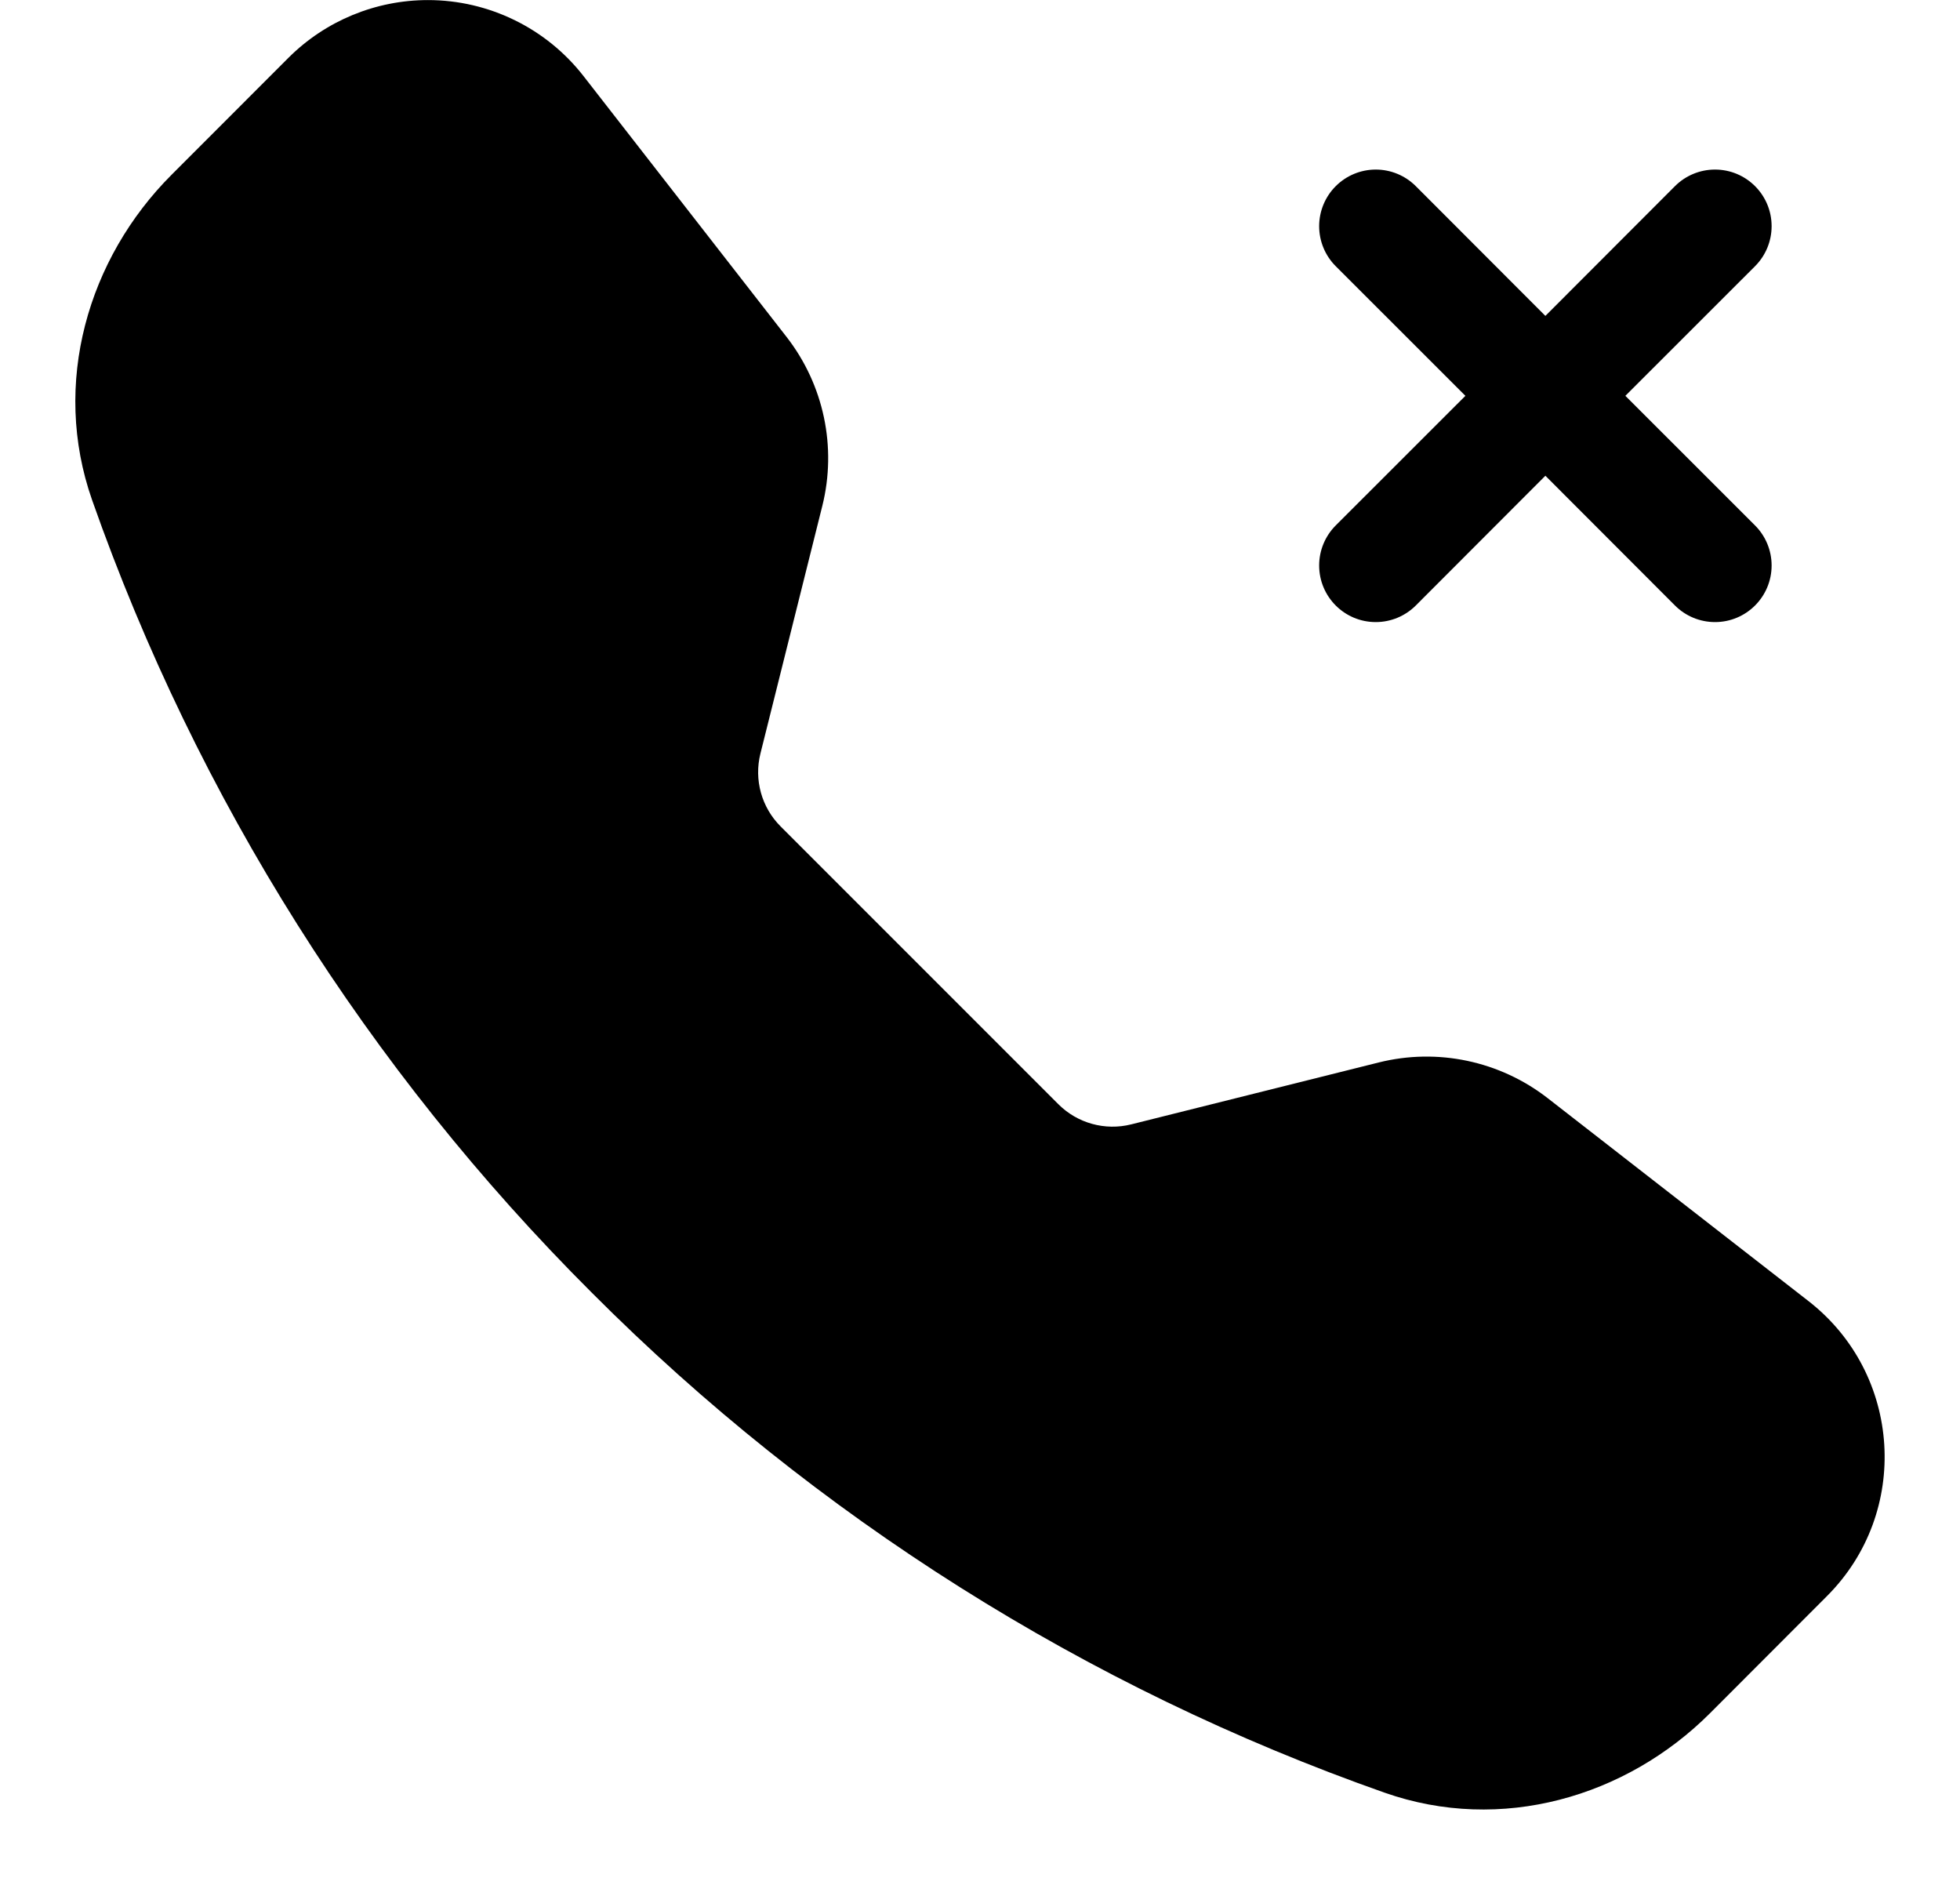 ﻿<?xml version="1.0" encoding="utf-8"?>
<svg version="1.1" xmlns:xlink="http://www.w3.org/1999/xlink" width="26px" height="25px" xmlns="http://www.w3.org/2000/svg">
  <defs>
    <pattern id="BGPattern" patternUnits="userSpaceOnUse" alignment="0 0" imageRepeat="None" />
    <mask fill="white" id="Clip6395">
      <path d="M 2.276 2.318  L 3.827 0.766  C 4.318 0.276  4.983 0.001  5.677 0.001  C 6.484 0.001  7.247 0.374  7.742 1.011  L 10.435 4.47  C 10.928 5.104  11.103 5.931  10.908 6.711  L 10.087 9.996  C 10.001 10.342  10.102 10.708  10.354 10.96  L 14.04 14.646  C 14.292 14.898  14.659 15  15.006 14.913  L 18.289 14.092  C 19.069 13.897  19.895 14.072  20.53 14.565  L 23.989 17.256  C 25.233 18.223  25.347 20.061  24.233 21.172  L 22.683 22.724  C 21.572 23.834  19.913 24.321  18.367 23.777  C 14.409 22.384  10.815 20.118  7.852 17.147  C 4.881 14.184  2.615 10.591  1.222 6.633  C 0.679 5.088  1.166 3.428  2.276 2.318  Z M 17.499 3  C 17.499 2.801  17.578 2.61  17.719 2.469  C 17.86 2.328  18.051 2.249  18.25 2.249  C 18.449 2.249  18.64 2.328  18.781 2.469  L 20.5 4.19  L 22.219 2.469  C 22.36 2.328  22.551 2.249  22.75 2.249  C 23.165 2.249  23.501 2.585  23.501 3  C 23.501 3.199  23.422 3.39  23.281 3.531  L 21.561 5.25  L 23.281 6.969  C 23.422 7.11  23.501 7.301  23.501 7.5  C 23.501 7.915  23.165 8.251  22.75 8.251  C 22.551 8.251  22.36 8.172  22.219 8.031  L 20.5 6.31  L 18.781 8.031  C 18.64 8.172  18.449 8.251  18.25 8.251  C 17.835 8.251  17.499 7.915  17.499 7.5  C 17.499 7.301  17.578 7.11  17.719 6.969  L 19.439 5.25  L 17.719 3.531  C 17.578 3.39  17.499 3.199  17.499 3  Z " fill-rule="evenodd" />
    </mask>
  </defs>
  <g>
    <path d="M 2.276 2.318  L 3.827 0.766  C 4.318 0.276  4.983 0.001  5.677 0.001  C 6.484 0.001  7.247 0.374  7.742 1.011  L 10.435 4.47  C 10.928 5.104  11.103 5.931  10.908 6.711  L 10.087 9.996  C 10.001 10.342  10.102 10.708  10.354 10.96  L 14.04 14.646  C 14.292 14.898  14.659 15  15.006 14.913  L 18.289 14.092  C 19.069 13.897  19.895 14.072  20.53 14.565  L 23.989 17.256  C 25.233 18.223  25.347 20.061  24.233 21.172  L 22.683 22.724  C 21.572 23.834  19.913 24.321  18.367 23.777  C 14.409 22.384  10.815 20.118  7.852 17.147  C 4.881 14.184  2.615 10.591  1.222 6.633  C 0.679 5.088  1.166 3.428  2.276 2.318  Z M 17.499 3  C 17.499 2.801  17.578 2.61  17.719 2.469  C 17.86 2.328  18.051 2.249  18.25 2.249  C 18.449 2.249  18.64 2.328  18.781 2.469  L 20.5 4.19  L 22.219 2.469  C 22.36 2.328  22.551 2.249  22.75 2.249  C 23.165 2.249  23.501 2.585  23.501 3  C 23.501 3.199  23.422 3.39  23.281 3.531  L 21.561 5.25  L 23.281 6.969  C 23.422 7.11  23.501 7.301  23.501 7.5  C 23.501 7.915  23.165 8.251  22.75 8.251  C 22.551 8.251  22.36 8.172  22.219 8.031  L 20.5 6.31  L 18.781 8.031  C 18.64 8.172  18.449 8.251  18.25 8.251  C 17.835 8.251  17.499 7.915  17.499 7.5  C 17.499 7.301  17.578 7.11  17.719 6.969  L 19.439 5.25  L 17.719 3.531  C 17.578 3.39  17.499 3.199  17.499 3  Z " fill-rule="nonzero" fill="rgba(0, 0, 0, 1)" stroke="none" class="fill" />
    <path d="M 2.276 2.318  L 3.827 0.766  C 4.318 0.276  4.983 0.001  5.677 0.001  C 6.484 0.001  7.247 0.374  7.742 1.011  L 10.435 4.47  C 10.928 5.104  11.103 5.931  10.908 6.711  L 10.087 9.996  C 10.001 10.342  10.102 10.708  10.354 10.96  L 14.04 14.646  C 14.292 14.898  14.659 15  15.006 14.913  L 18.289 14.092  C 19.069 13.897  19.895 14.072  20.53 14.565  L 23.989 17.256  C 25.233 18.223  25.347 20.061  24.233 21.172  L 22.683 22.724  C 21.572 23.834  19.913 24.321  18.367 23.777  C 14.409 22.384  10.815 20.118  7.852 17.147  C 4.881 14.184  2.615 10.591  1.222 6.633  C 0.679 5.088  1.166 3.428  2.276 2.318  Z " stroke-width="0" stroke-dasharray="0" stroke="rgba(255, 255, 255, 0)" fill="none" class="stroke" mask="url(#Clip6395)" />
    <path d="M 17.499 3  C 17.499 2.801  17.578 2.61  17.719 2.469  C 17.86 2.328  18.051 2.249  18.25 2.249  C 18.449 2.249  18.64 2.328  18.781 2.469  L 20.5 4.19  L 22.219 2.469  C 22.36 2.328  22.551 2.249  22.75 2.249  C 23.165 2.249  23.501 2.585  23.501 3  C 23.501 3.199  23.422 3.39  23.281 3.531  L 21.561 5.25  L 23.281 6.969  C 23.422 7.11  23.501 7.301  23.501 7.5  C 23.501 7.915  23.165 8.251  22.75 8.251  C 22.551 8.251  22.36 8.172  22.219 8.031  L 20.5 6.31  L 18.781 8.031  C 18.64 8.172  18.449 8.251  18.25 8.251  C 17.835 8.251  17.499 7.915  17.499 7.5  C 17.499 7.301  17.578 7.11  17.719 6.969  L 19.439 5.25  L 17.719 3.531  C 17.578 3.39  17.499 3.199  17.499 3  Z " stroke-width="0" stroke-dasharray="0" stroke="rgba(255, 255, 255, 0)" fill="none" class="stroke" mask="url(#Clip6395)" />
  </g>
</svg>